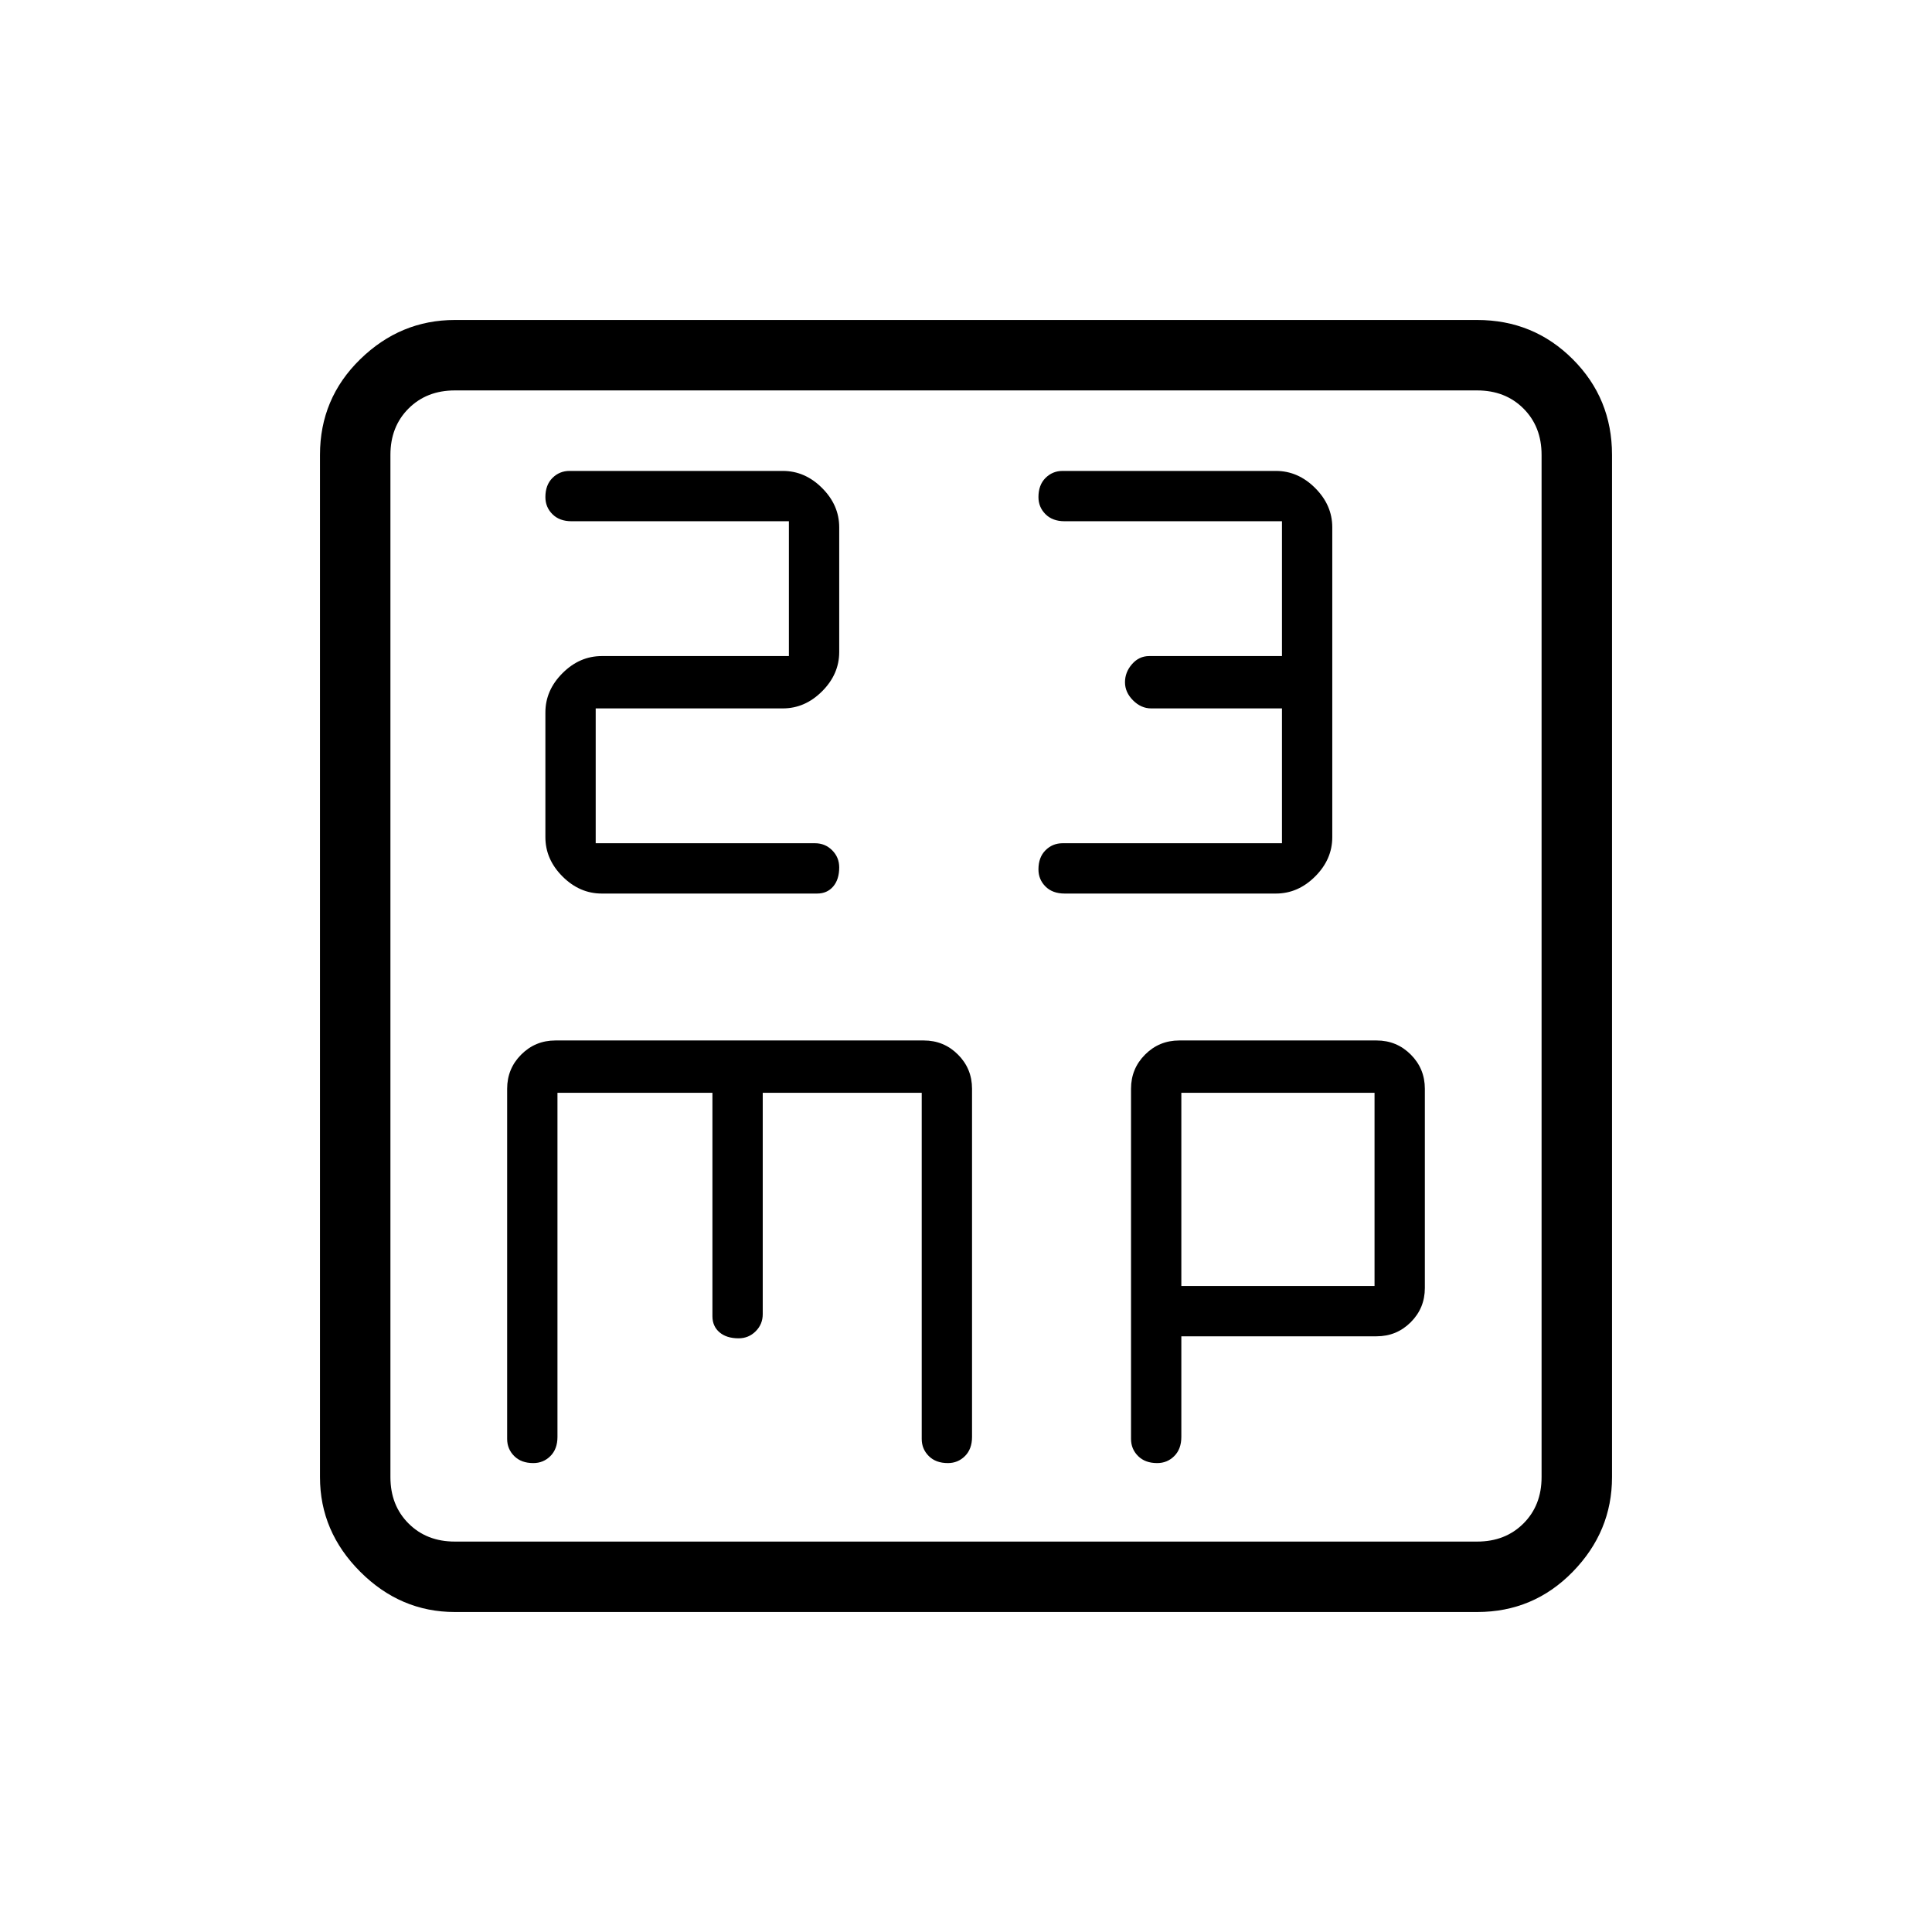 <svg xmlns="http://www.w3.org/2000/svg" height="48" width="48"><path d="M14.15 11.7Q13.9 11.7 13.725 11.875Q13.55 12.05 13.55 12.35Q13.55 12.6 13.725 12.775Q13.9 12.95 14.2 12.95H19.6V16.3H14.95Q14.4 16.3 13.975 16.725Q13.55 17.15 13.55 17.7V20.8Q13.55 21.35 13.975 21.775Q14.4 22.2 14.95 22.2H20.3Q20.55 22.2 20.7 22.025Q20.85 21.85 20.85 21.55Q20.85 21.3 20.675 21.125Q20.5 20.95 20.25 20.95H14.8V17.6H19.45Q20 17.6 20.425 17.175Q20.85 16.75 20.85 16.2V13.1Q20.85 12.55 20.425 12.125Q20 11.7 19.45 11.7ZM26.4 11.7Q26.15 11.7 25.975 11.875Q25.8 12.05 25.8 12.35Q25.8 12.6 25.975 12.775Q26.15 12.95 26.45 12.95H31.85V16.3H28.55Q28.3 16.3 28.125 16.5Q27.95 16.7 27.95 16.95Q27.95 17.2 28.15 17.4Q28.35 17.6 28.6 17.6H31.85V20.95H26.4Q26.15 20.95 25.975 21.125Q25.8 21.3 25.8 21.6Q25.8 21.85 25.975 22.025Q26.15 22.2 26.45 22.2H31.7Q32.25 22.2 32.675 21.775Q33.1 21.35 33.1 20.8V13.1Q33.1 12.55 32.675 12.125Q32.25 11.7 31.7 11.7ZM11.3 40.05Q9.95 40.05 8.95 39.05Q7.95 38.05 7.95 36.7V11.3Q7.95 9.9 8.95 8.925Q9.95 7.95 11.3 7.95H36.7Q38.1 7.95 39.075 8.925Q40.05 9.9 40.05 11.3V36.7Q40.05 38.05 39.075 39.05Q38.1 40.05 36.7 40.05ZM11.3 38.3H36.7Q37.4 38.3 37.85 37.85Q38.3 37.4 38.3 36.7V11.3Q38.3 10.6 37.85 10.15Q37.4 9.7 36.7 9.7H11.3Q10.6 9.7 10.15 10.15Q9.7 10.6 9.7 11.3V36.7Q9.7 37.4 10.15 37.85Q10.6 38.3 11.3 38.3ZM13.25 36.35Q13.5 36.35 13.675 36.175Q13.85 36 13.85 35.7V27.15H17.7V32.7Q17.7 32.95 17.875 33.1Q18.05 33.25 18.35 33.25Q18.6 33.25 18.775 33.075Q18.95 32.9 18.95 32.65V27.15H22.9V35.75Q22.9 36 23.075 36.175Q23.25 36.35 23.55 36.35Q23.8 36.35 23.975 36.175Q24.15 36 24.15 35.7V27.05Q24.15 26.55 23.8 26.2Q23.45 25.85 22.95 25.85H13.8Q13.3 25.85 12.95 26.2Q12.6 26.55 12.6 27.05V35.75Q12.6 36 12.775 36.175Q12.95 36.35 13.25 36.35ZM28.75 36.35Q29 36.35 29.175 36.175Q29.35 36 29.35 35.7V33.2H34.2Q34.7 33.2 35.05 32.85Q35.4 32.5 35.4 32V27.05Q35.4 26.55 35.05 26.2Q34.7 25.85 34.2 25.85H29.3Q28.8 25.85 28.45 26.2Q28.1 26.55 28.1 27.05V35.75Q28.1 36 28.275 36.175Q28.45 36.35 28.75 36.35ZM29.35 27.15H34.15V31.95H29.35ZM9.7 11.3Q9.7 10.6 9.7 10.15Q9.7 9.7 9.7 9.7Q9.7 9.7 9.7 10.15Q9.7 10.6 9.7 11.3V36.7Q9.7 37.4 9.7 37.85Q9.7 38.3 9.7 38.3Q9.7 38.3 9.7 37.85Q9.7 37.4 9.7 36.7Z"/></svg>